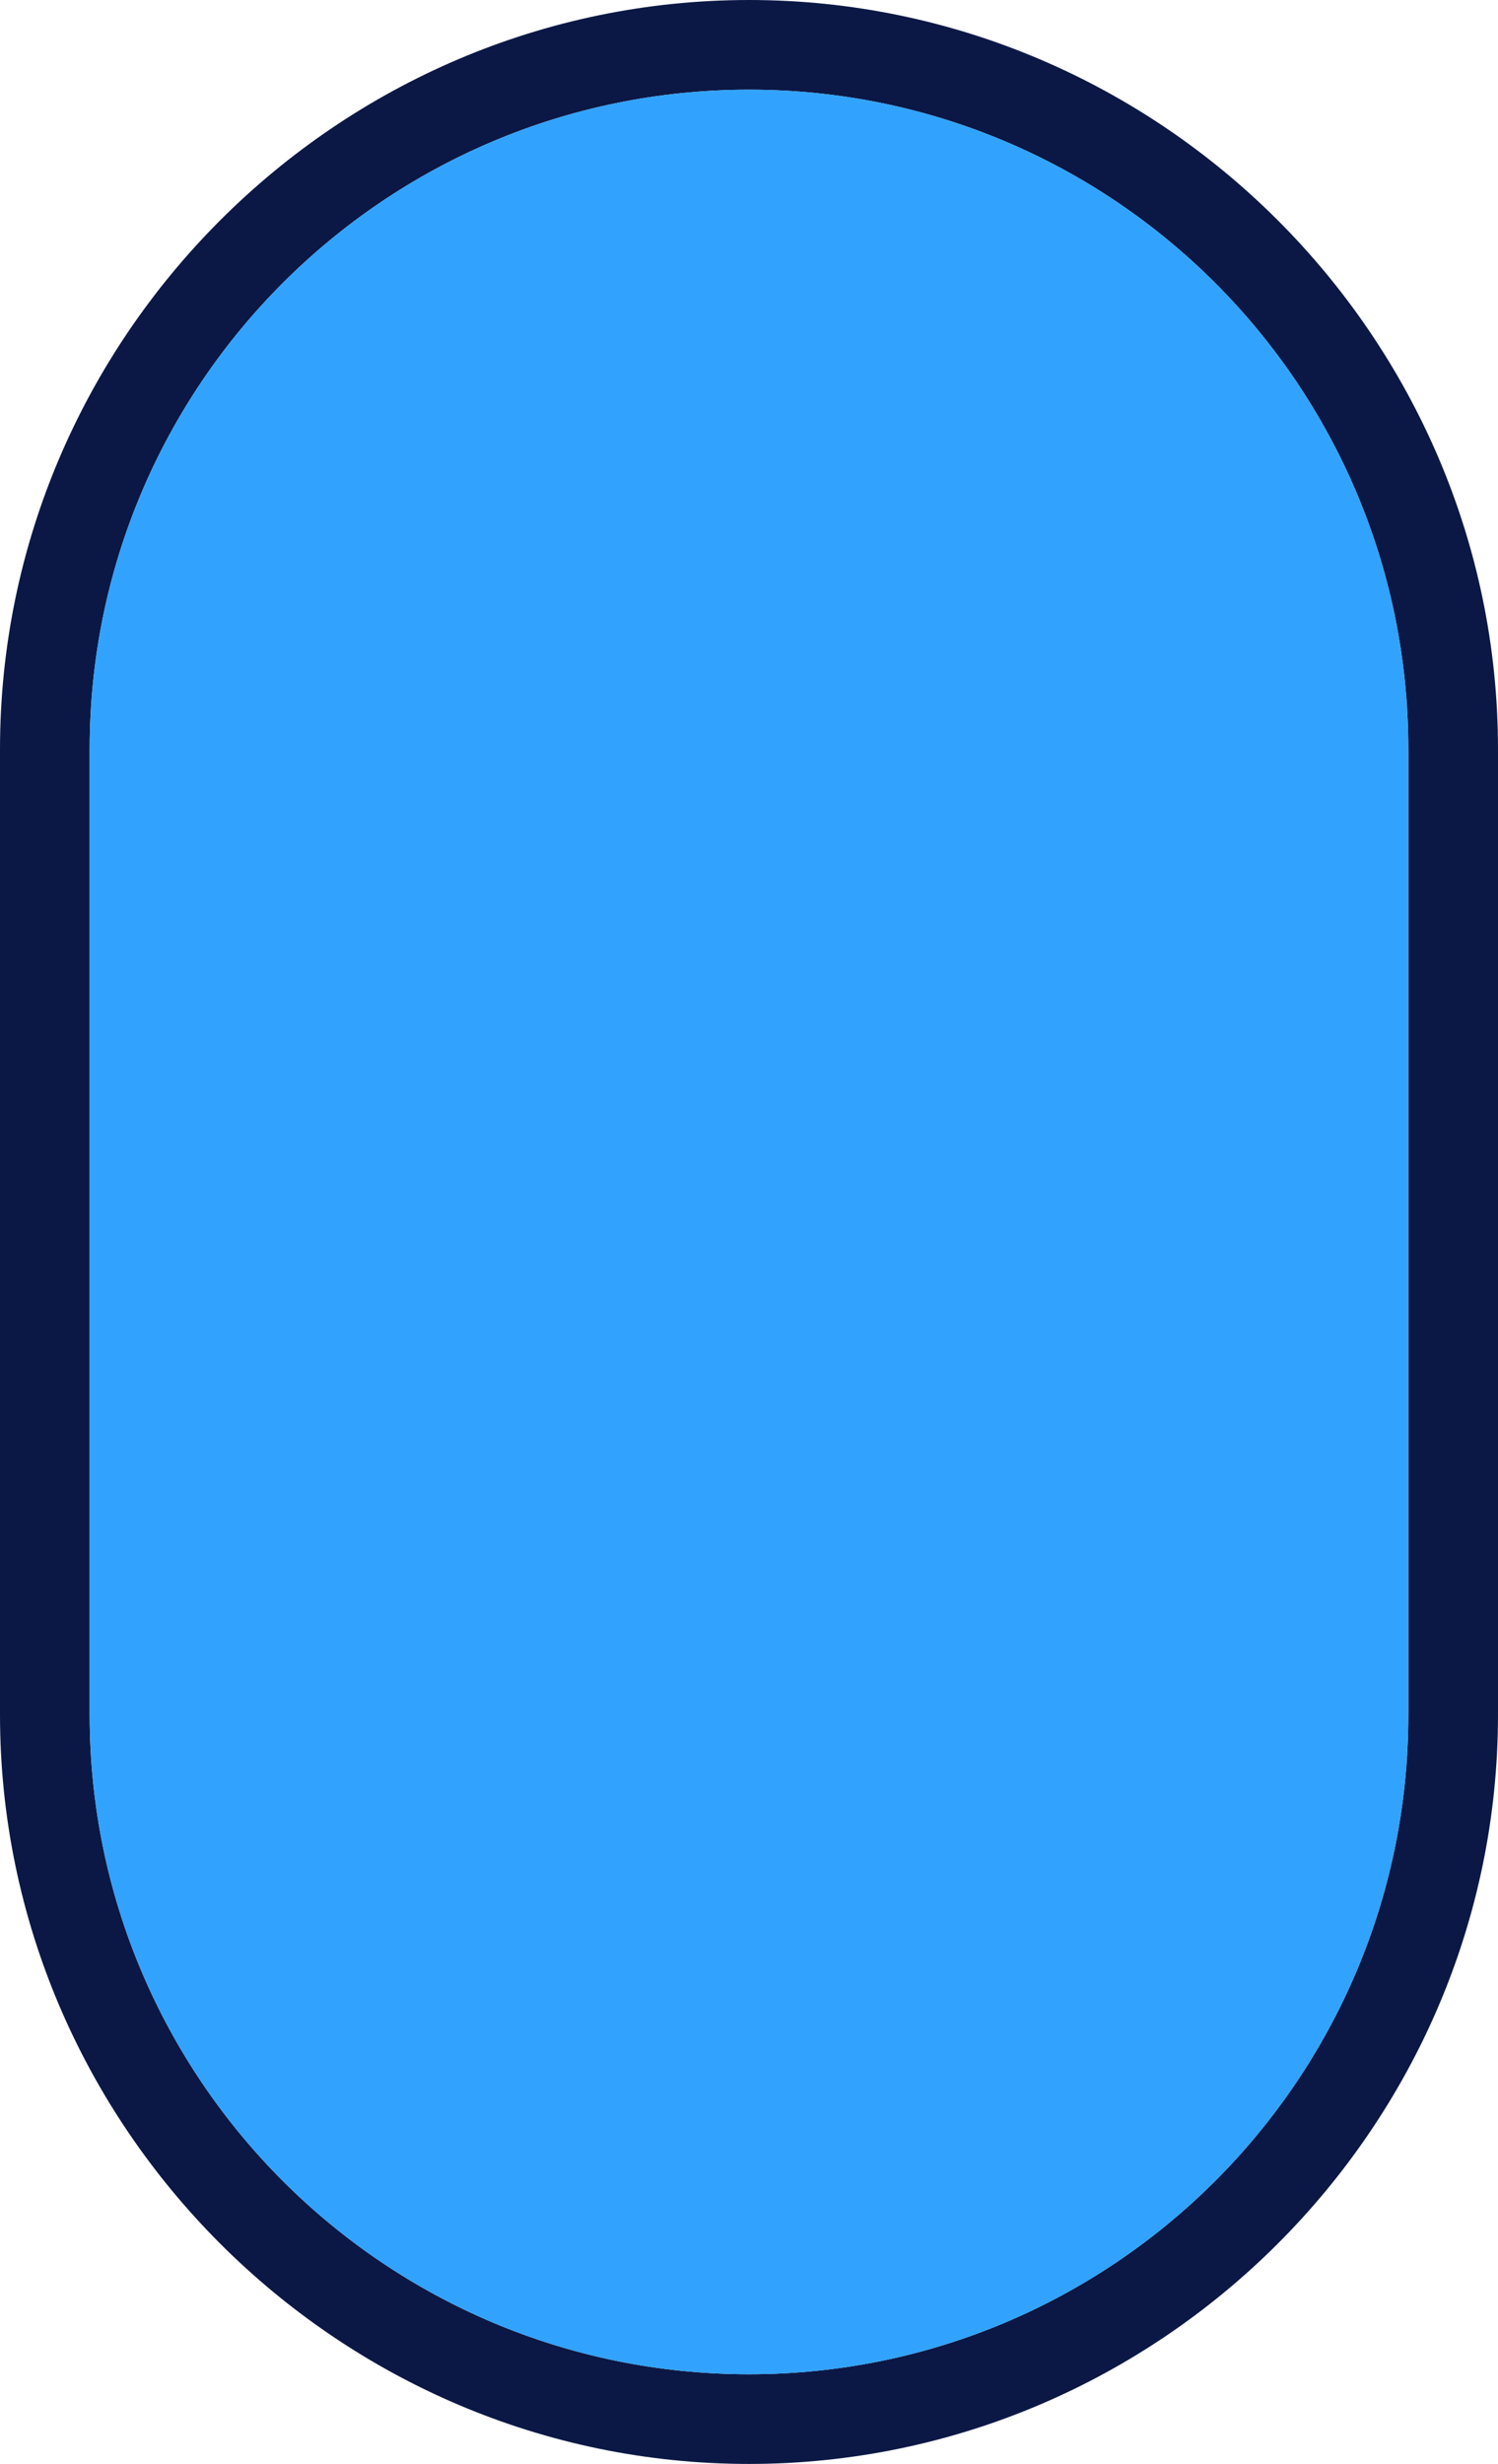 <?xml version="1.0" encoding="UTF-8" standalone="no"?>
<svg
   xmlns:dc="http://purl.org/dc/elements/1.1/"
   xmlns:cc="http://creativecommons.org/ns#"
   xmlns:rdf="http://www.w3.org/1999/02/22-rdf-syntax-ns#"
   xmlns:svg="http://www.w3.org/2000/svg"
   xmlns="http://www.w3.org/2000/svg"
   xmlns:sodipodi="http://sodipodi.sourceforge.net/DTD/sodipodi-0.dtd"
   xmlns:inkscape="http://www.inkscape.org/namespaces/inkscape"
   inkscape:version="1.0 (4035a4fb49, 2020-05-01)"
   sodipodi:docname="ARCTIC START FINAL.svg"
   xml:space="preserve"
   enable-background="new -291 373.3 28.4 46.7"
   viewBox="-291 373.3 28.4 46.7"
   height="46.7px"
   width="28.4px"
   y="0px"
   x="0px"
   id="Layer_1"
   version="1.1"><defs
   id="defs11"><clipPath
     clipPathUnits="userSpaceOnUse"
     id="clipPath4076-5"><g
       clip-path="none"
       id="g4086-0"
       transform="translate(1521.164,1478.962)"
       style="fill:none;stroke:#000000"><g
         id="g4084-7"
         style="fill:none;stroke:#000000"><path
           fill="#0D0E13"
           d="m 898.3,515.7 c -2.9,-15.5 -17.7,-102.5 -32,-144.6 -9.4,-27.7 -13.1,-53 -17,-64.9 -12,-35.7 -33,-65.7 -33,-65.7 0,0 -9.5,-13.1 -10.1,-16.3 -0.6,-3.3 -4.7,-8.6 -4.7,-8.6 0,0 -17.4,-5.7 -62.3,-5.7 -44.9,0 -53.7,5 -53.7,5 0,0 -2.4,2.9 -5.9,4.8 -3.5,1.8 -11.7,1.7 -11.7,1.7 h -33.4 c 0,0 -0.6,-0.1 -0.9,0.3 -0.4,0.4 -0.6,2 -0.6,2 H 500 366.9 c 0,0 -0.3,-1.7 -0.6,-2 -0.4,-0.4 -0.9,-0.3 -0.9,-0.3 H 332 c 0,0 -8.2,0.2 -11.7,-1.7 -3.5,-1.8 -5.9,-4.8 -5.9,-4.8 0,0 -8.8,-5 -53.7,-5 -44.8,0 -62.3,5.7 -62.3,5.7 0,0 -4.1,5.3 -4.7,8.6 -0.6,3.3 -10.1,16.3 -10.1,16.3 0,0 -21,30 -33,65.7 -4,11.9 -7.7,37.2 -17,64.9 -14.3,42.1 -29.1,129.1 -32,144.6 -4.3,23.2 -4.6,90.2 -4.6,90.2 0,0 4.5,53.4 36.2,74.9 31.7,21.5 56.7,14 56.7,14 0,0 33.1,-8.2 57.8,-41.9 24.7,-33.7 56.6,-129.2 56.6,-129.2 0,0 2.2,-3 5.7,-5.3 3.5,-2.3 6.3,-2.6 6.3,-2.6 l 183.7,0.1 183.7,-0.1 c 0,0 2.8,0.3 6.3,2.6 3.5,2.3 5.7,5.3 5.7,5.3 0,0 31.9,95.4 56.6,129.2 24.7,33.8 57.8,41.9 57.8,41.9 0,0 25,7.5 56.7,-14 31.7,-21.5 36.2,-74.9 36.2,-74.9 0,0 -0.3,-67 -4.7,-90.2 z"
           id="path4078-5"
           style="fill:none;fill-opacity:1;stroke:#000000" /><g
           opacity="0.06"
           id="g4080-4"
           style="fill:none;stroke:#000000" /><g
           id="g4082-1"
           style="fill:none;stroke:#000000" /></g></g></clipPath></defs><sodipodi:namedview
   inkscape:current-layer="Layer_1"
   inkscape:window-maximized="1"
   inkscape:window-y="-8"
   inkscape:window-x="-8"
   inkscape:cy="-59.02944"
   inkscape:cx="172.15913"
   inkscape:zoom="1.6087815"
   showgrid="false"
   id="namedview9"
   inkscape:window-height="1017"
   inkscape:window-width="1920"
   inkscape:pageshadow="2"
   inkscape:pageopacity="0"
   guidetolerance="10"
   gridtolerance="10"
   objecttolerance="10"
   borderopacity="1"
   bordercolor="#666666"
   pagecolor="#ffffff" />
<g
   id="g6">
	<path
   style="fill:#0b1845;fill-opacity:1"
   id="path2"
   d="M-276.8,375c6.9,0,12.5,5.6,12.5,12.5v18.3c0,6.9-5.6,12.5-12.5,12.5c-6.9,0-12.5-5.6-12.5-12.5v-18.3   C-289.3,380.6-283.7,375-276.8,375 M-276.8,373.3c-7.8,0-14.2,6.4-14.2,14.2v18.3c0,7.8,6.4,14.2,14.2,14.2   c7.8,0,14.2-6.4,14.2-14.2v-18.3C-262.6,379.7-269,373.3-276.8,373.3L-276.8,373.3z"
   fill="#FFFFFF" />
	<path
   style="fill:#31a3fe;fill-opacity:1"
   id="path4"
   d="M-276.8,375c-6.9,0-12.5,5.6-12.5,12.5v18.3c0,6.9,5.6,12.5,12.5,12.5c6.9,0,12.5-5.6,12.5-12.5v-18.3   C-264.3,380.6-269.9,375-276.8,375z"
   fill="#EFEEE5" />
</g>
</svg>
